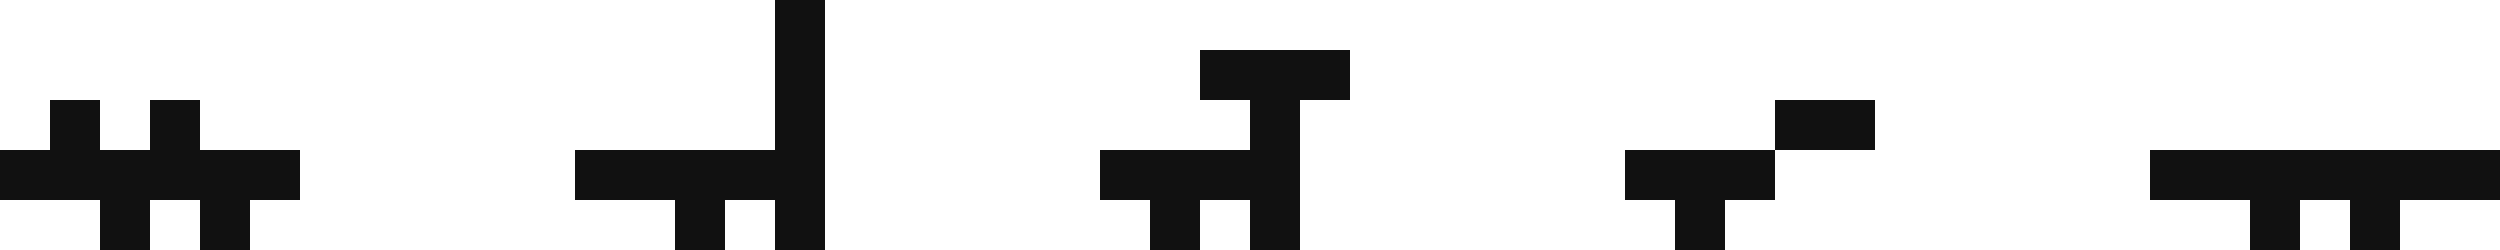 <?xml version="1.0" encoding="utf-8"?>
<!-- Generator: Adobe Illustrator 26.0.3, SVG Export Plug-In . SVG Version: 6.00 Build 0)  -->
<svg version="1.1" id="Слой_1" xmlns="http://www.w3.org/2000/svg" xmlns:xlink="http://www.w3.org/1999/xlink" x="0px" y="0px"
	 viewBox="0 0 1200 120" style="enable-background:new 0 0 1200 120;" xml:space="preserve">
<style type="text/css">
	.st0{fill:#111111;}
</style>
<g>
	<rect x="276" y="72" class="st0" width="120" height="24"/>
	<rect x="372" class="st0" width="24" height="120"/>
	<rect x="324" y="72" class="st0" width="24" height="48"/>
</g>
<g>
	<rect x="528" y="72" class="st0" width="96" height="24"/>
	<rect x="576" y="24" class="st0" width="72" height="24"/>
	<rect x="600" y="24" class="st0" width="24" height="96"/>
	<rect x="552" y="72" class="st0" width="24" height="48"/>
</g>
<g>
	<rect x="1032" y="72" class="st0" width="168" height="24"/>
	<rect x="1128" y="72" class="st0" width="24" height="48"/>
	<rect x="1080" y="72" class="st0" width="24" height="48"/>
</g>
<g>
	<rect x="780" y="72" class="st0" width="72" height="24"/>
	<rect x="852" y="48" class="st0" width="48" height="24"/>
	<rect x="804" y="72" class="st0" width="24" height="48"/>
</g>
<g>
	<rect x="0" y="72" class="st0" width="144" height="24"/>
	<rect x="24" y="48" class="st0" width="24" height="48"/>
	<rect x="96" y="72" class="st0" width="24" height="48"/>
	<rect x="48" y="72" class="st0" width="24" height="48"/>
	<rect x="72" y="48" class="st0" width="24" height="48"/>
</g>
</svg>
